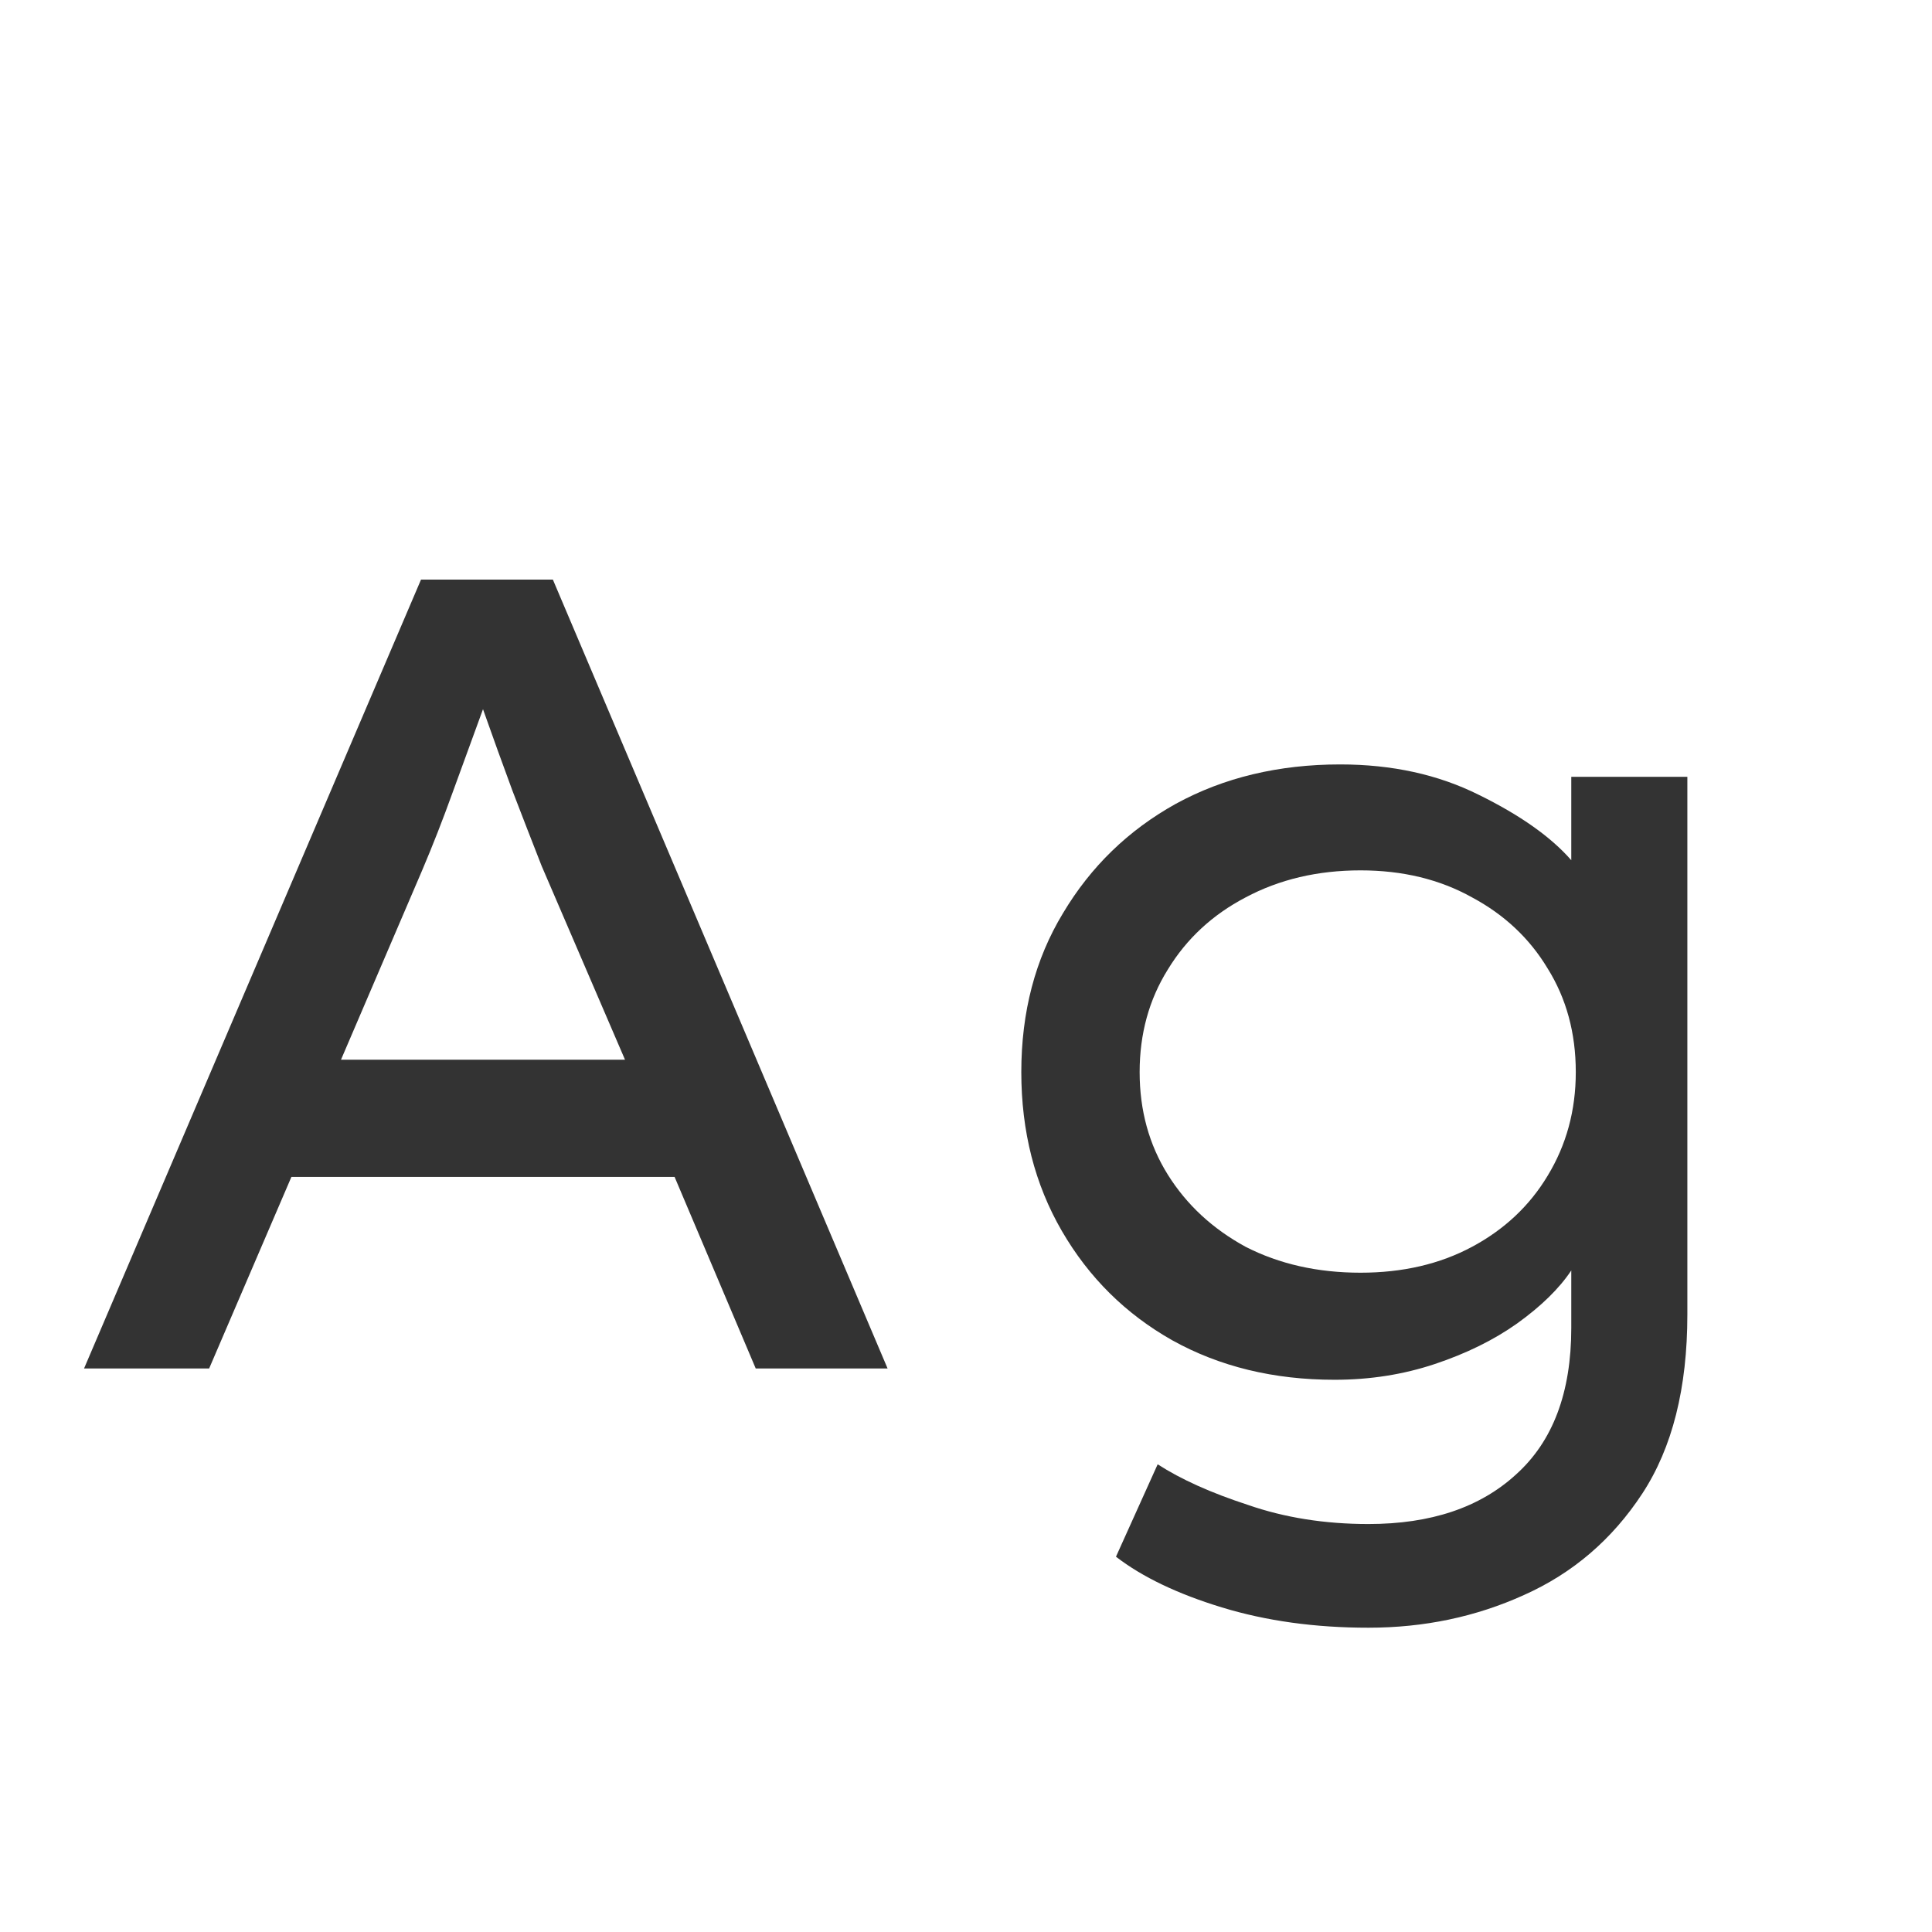 <svg width="24" height="24" viewBox="0 0 24 24" fill="none" xmlns="http://www.w3.org/2000/svg">
<path d="M9.388 17L8.38 14.62H3.62L2.598 17H1.044L5.23 7.2H6.868L11.026 17H9.388ZM5.244 10.812L4.236 13.164H7.764L6.728 10.756C6.607 10.448 6.486 10.135 6.364 9.818C6.243 9.491 6.122 9.155 6 8.81C5.87 9.165 5.744 9.51 5.622 9.846C5.501 10.182 5.375 10.504 5.244 10.812ZM14.381 18.19C14.67 18.377 15.044 18.545 15.501 18.694C15.958 18.853 16.458 18.932 16.999 18.932C17.774 18.932 18.385 18.727 18.833 18.316C19.29 17.905 19.519 17.299 19.519 16.496V15.782C19.37 16.006 19.146 16.225 18.847 16.44C18.558 16.645 18.217 16.813 17.825 16.944C17.433 17.075 17.018 17.14 16.579 17.14C15.823 17.14 15.151 16.977 14.563 16.65C13.984 16.323 13.527 15.871 13.191 15.292C12.855 14.713 12.687 14.055 12.687 13.318C12.687 12.571 12.86 11.913 13.205 11.344C13.55 10.765 14.017 10.313 14.605 9.986C15.202 9.659 15.884 9.496 16.649 9.496C17.293 9.496 17.867 9.622 18.371 9.874C18.884 10.126 19.267 10.397 19.519 10.686V9.65H20.961V16.328C20.961 17.243 20.774 17.985 20.401 18.554C20.028 19.123 19.538 19.543 18.931 19.814C18.334 20.085 17.69 20.22 16.999 20.22C16.336 20.22 15.73 20.136 15.179 19.968C14.628 19.8 14.19 19.59 13.863 19.338L14.381 18.19ZM16.901 10.812C16.369 10.812 15.893 10.924 15.473 11.148C15.062 11.363 14.74 11.661 14.507 12.044C14.274 12.417 14.157 12.842 14.157 13.318C14.157 13.794 14.274 14.219 14.507 14.592C14.74 14.965 15.062 15.264 15.473 15.488C15.893 15.703 16.369 15.81 16.901 15.81C17.424 15.81 17.886 15.703 18.287 15.488C18.688 15.273 19.001 14.979 19.225 14.606C19.458 14.223 19.575 13.794 19.575 13.318C19.575 12.833 19.458 12.403 19.225 12.03C19.001 11.657 18.688 11.363 18.287 11.148C17.886 10.924 17.424 10.812 16.901 10.812Z" fill="#333333"/>
</svg>
